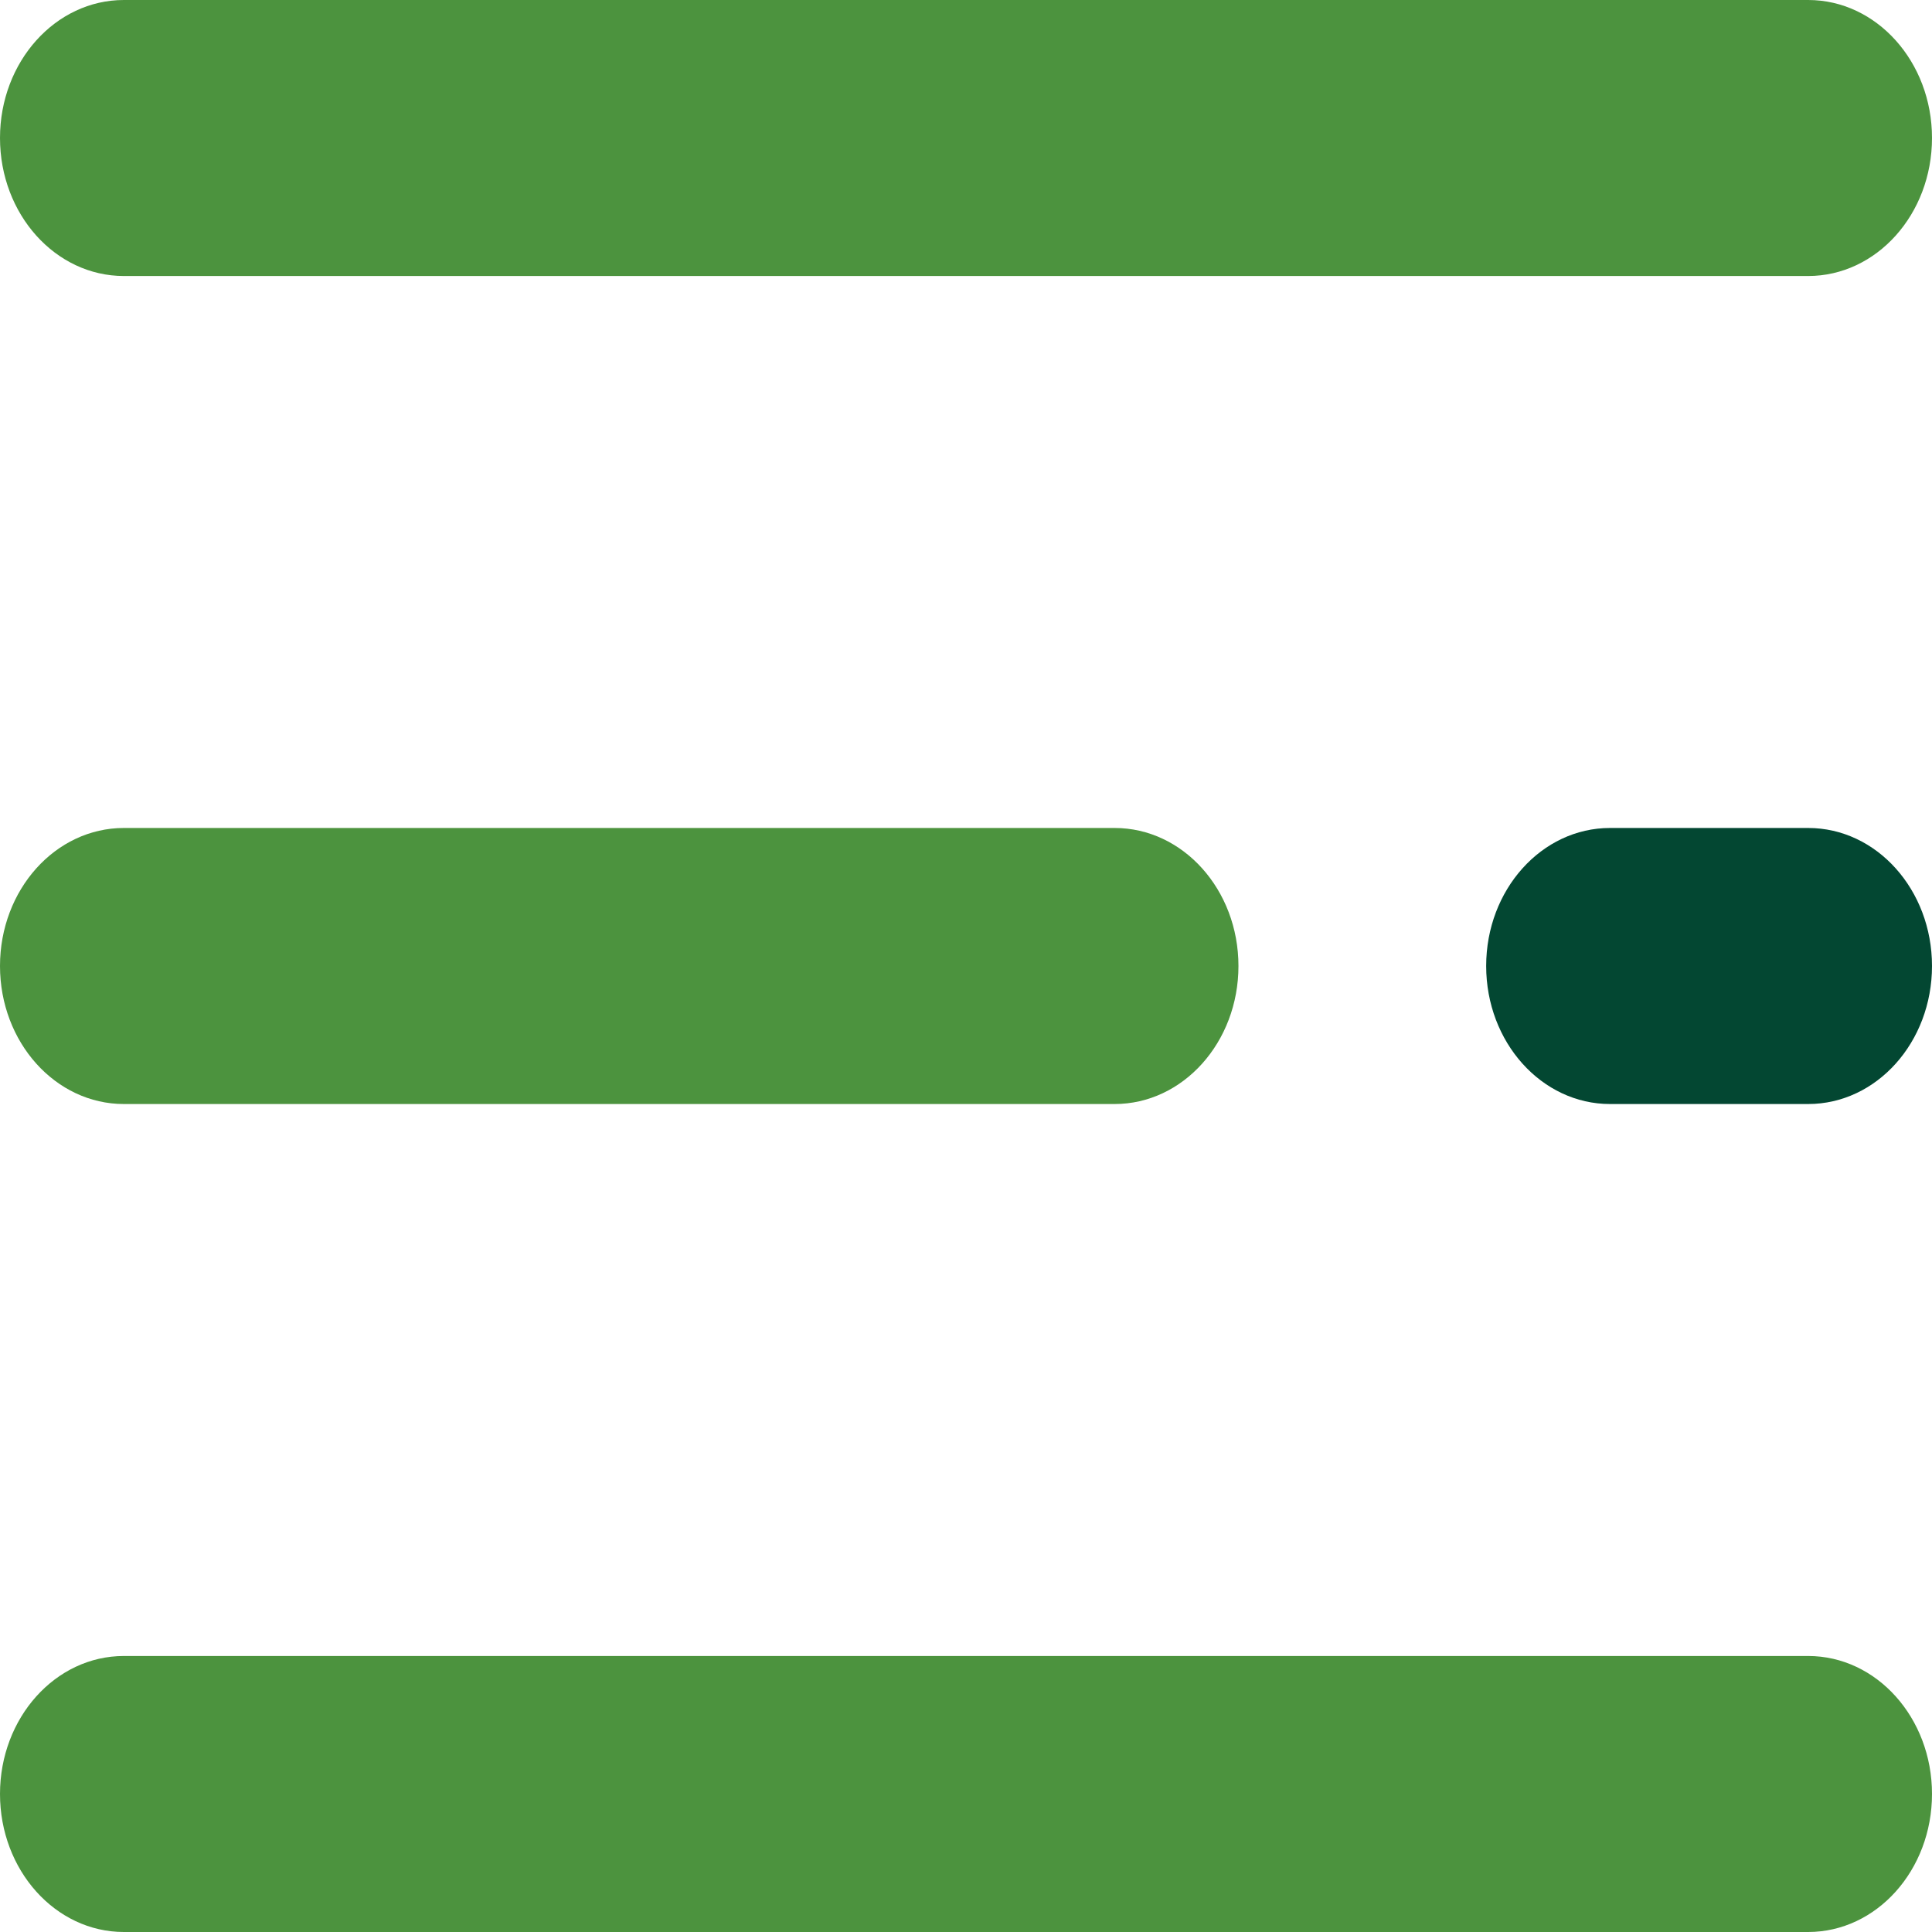 <svg width="50" height="50" viewBox="0 0 50 50" fill="none" xmlns="http://www.w3.org/2000/svg">
<path d="M46.795 7.143H3.205C1.435 7.143 0 5.544 0 3.571C0 1.599 1.435 0 3.205 0H46.795C48.565 0 50 1.599 50 3.571C50 5.544 48.565 7.143 46.795 7.143Z" fill="#4C933E"/>
<path d="M28.846 28.572H3.205C1.435 28.572 0 26.973 0 25C0 23.027 1.435 21.428 3.205 21.428H28.846C30.617 21.428 32.051 23.027 32.051 25C32.051 26.973 30.617 28.572 28.846 28.572Z" fill="#4C933E"/>
<path d="M46.795 28.572H41.667C39.897 28.572 38.462 26.973 38.462 25C38.462 23.027 39.897 21.428 41.667 21.428H46.795C48.566 21.428 50 23.027 50 25C50 26.973 48.566 28.572 46.795 28.572Z" fill="#034732"/>
<path d="M46.795 50H3.205C1.435 50 0 48.401 0 46.428C0 44.456 1.435 42.857 3.205 42.857H46.795C48.565 42.857 50 44.456 50 46.428C50 48.401 48.565 50 46.795 50Z" fill="#4C933E"/>
</svg>
